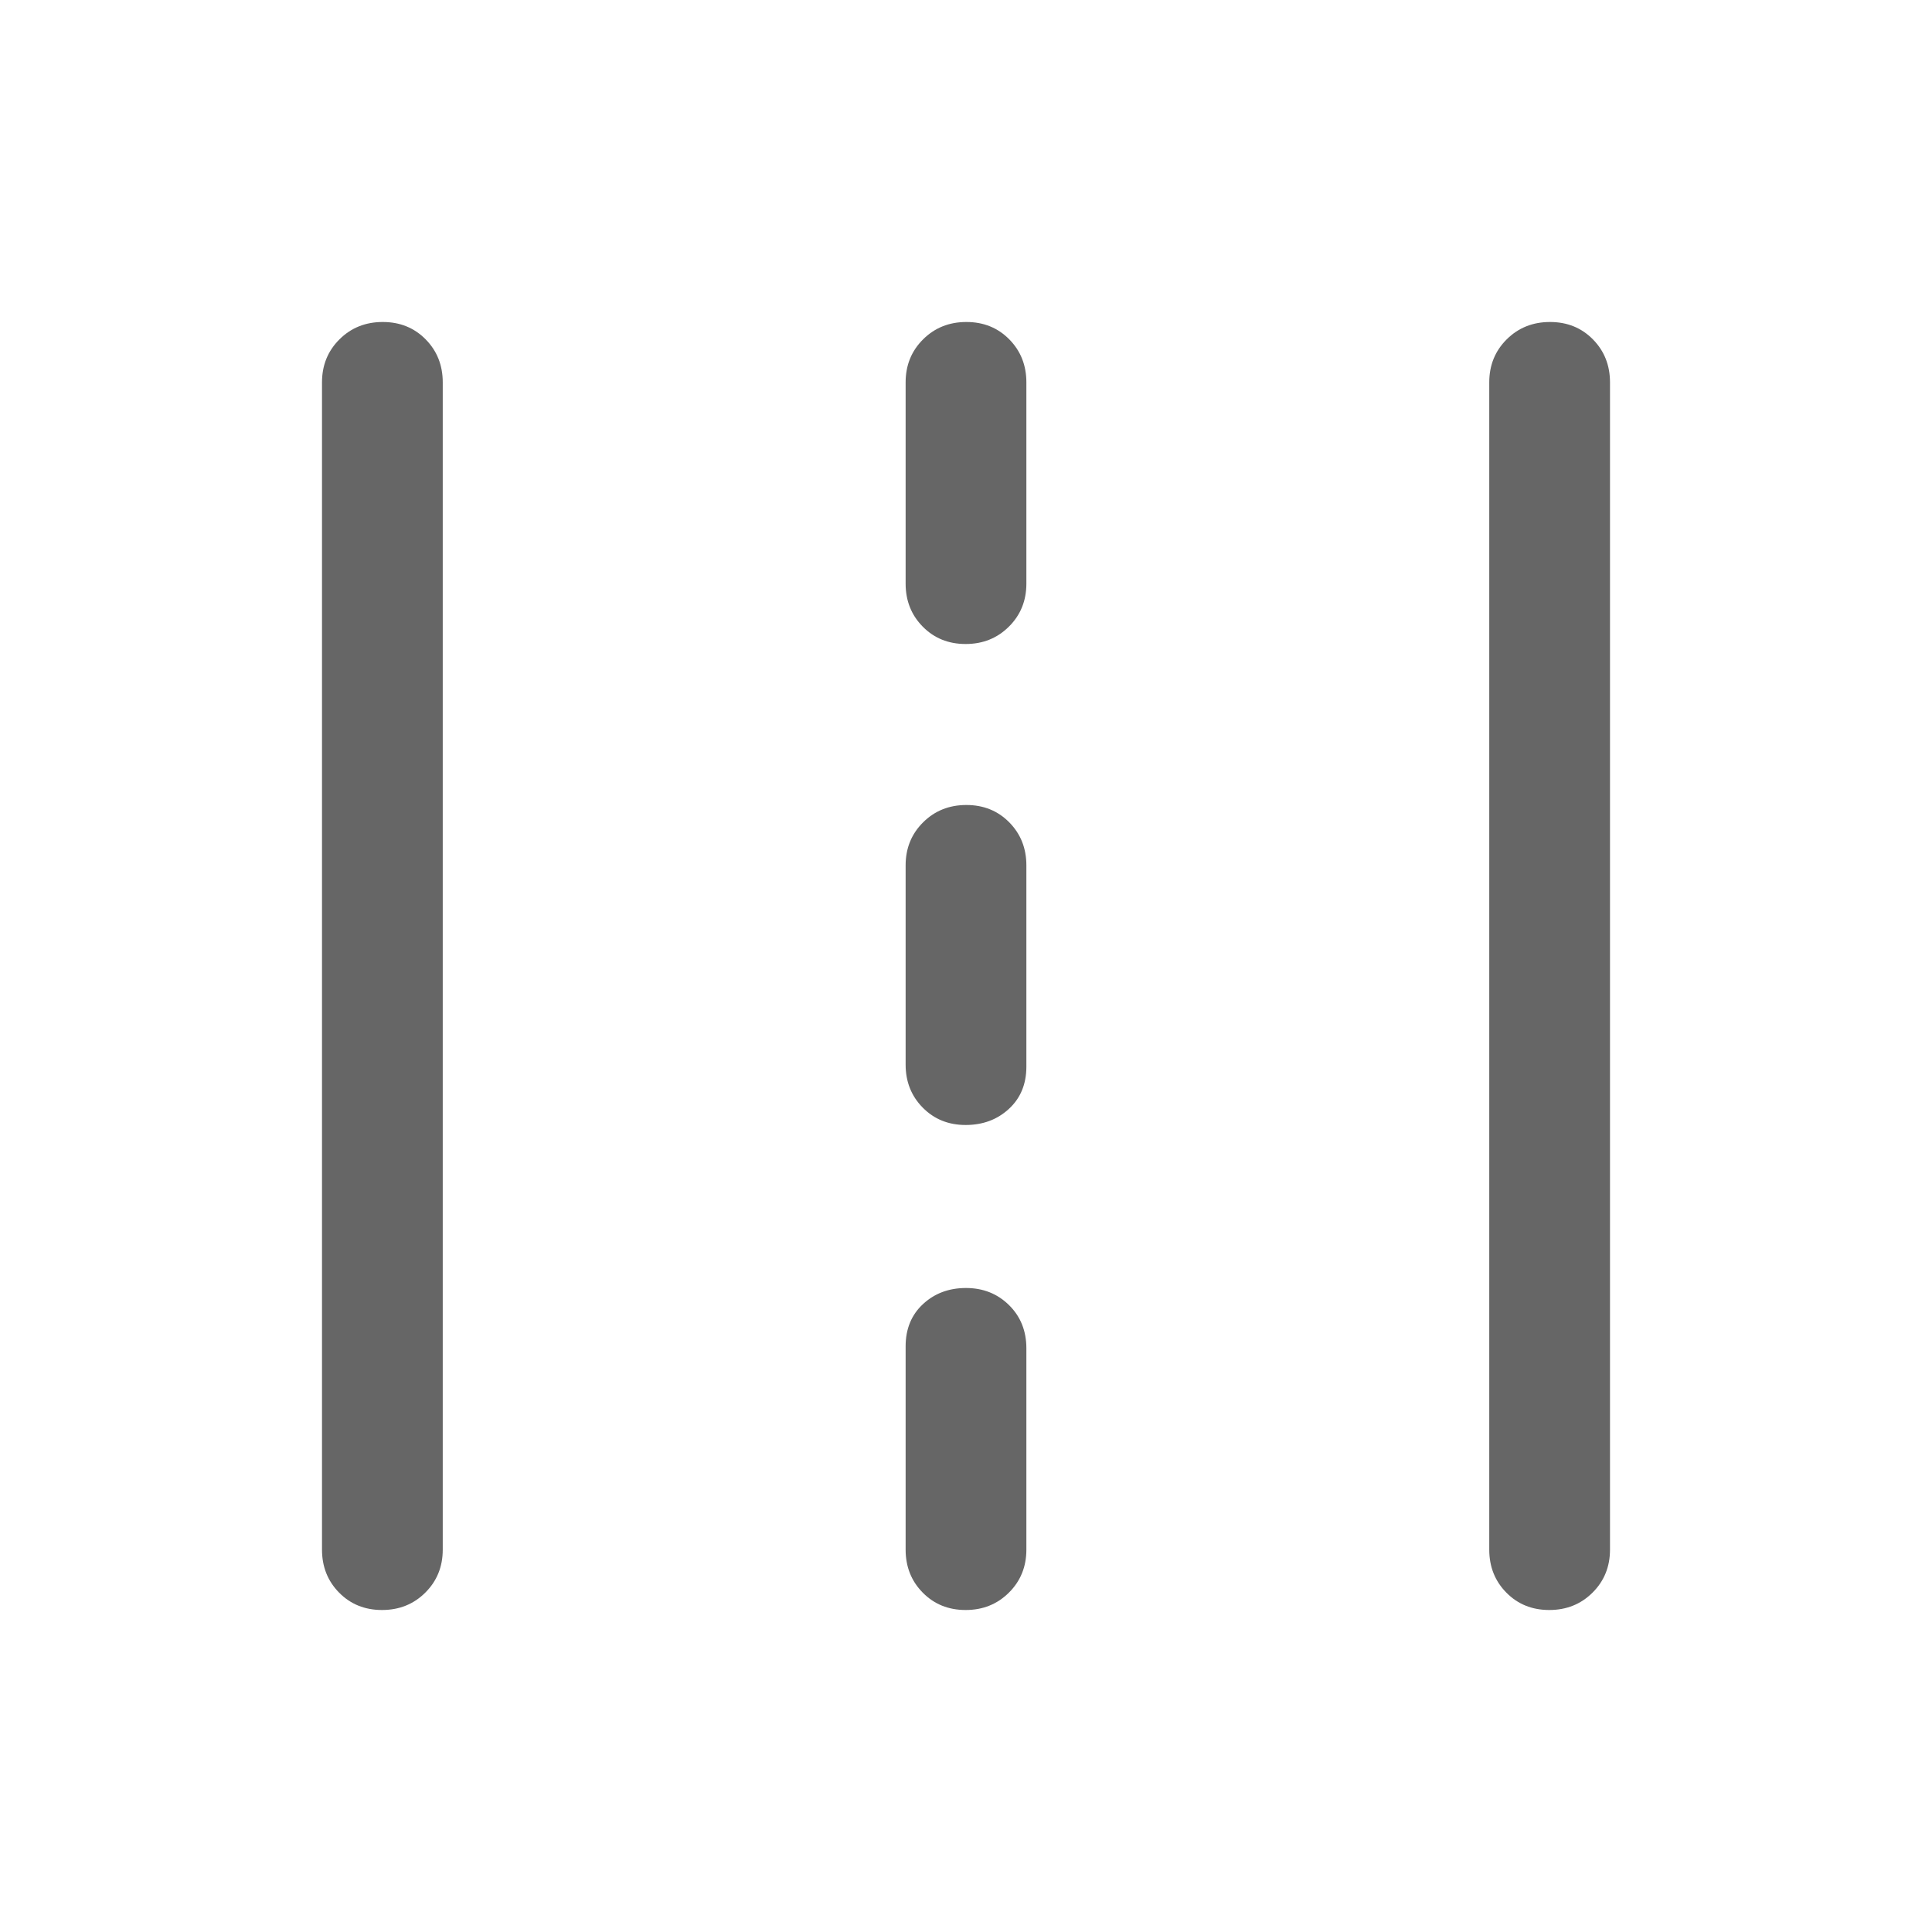 <svg xmlns="http://www.w3.org/2000/svg" height="48px" viewBox="0 -960 960 960" width="48px" fill="#666666"><path d="M189.82-160q-12.82 0-21.32-8.63-8.5-8.62-8.5-21.37v-580q0-12.75 8.68-21.38 8.67-8.62 21.5-8.62 12.82 0 21.32 8.62 8.5 8.63 8.5 21.38v580q0 12.75-8.68 21.37-8.67 8.63-21.5 8.63Zm290 0q-12.82 0-21.32-8.63-8.5-8.62-8.5-21.37v-101q0-13 8.63-21 8.62-8 21.37-8 12.75 0 21.38 8.5Q510-303 510-290v100q0 12.75-8.68 21.37-8.67 8.63-21.5 8.63Zm290 0q-12.82 0-21.32-8.63-8.5-8.62-8.5-21.37v-580q0-12.75 8.68-21.38 8.67-8.62 21.5-8.62 12.82 0 21.32 8.62 8.5 8.63 8.5 21.38v580q0 12.75-8.68 21.37-8.67 8.63-21.5 8.63Zm-290-241q-12.82 0-21.32-8.63-8.5-8.62-8.5-21.37v-99q0-12.75 8.68-21.38 8.67-8.62 21.5-8.62 12.82 0 21.32 8.62 8.5 8.63 8.5 21.38v100q0 13-8.68 21-8.67 8-21.5 8Zm0-239q-12.82 0-21.32-8.63-8.5-8.62-8.5-21.37v-100q0-12.75 8.68-21.38 8.67-8.62 21.5-8.62 12.82 0 21.32 8.62 8.5 8.63 8.5 21.38v100q0 12.75-8.68 21.37-8.67 8.63-21.5 8.63Z"/></svg>